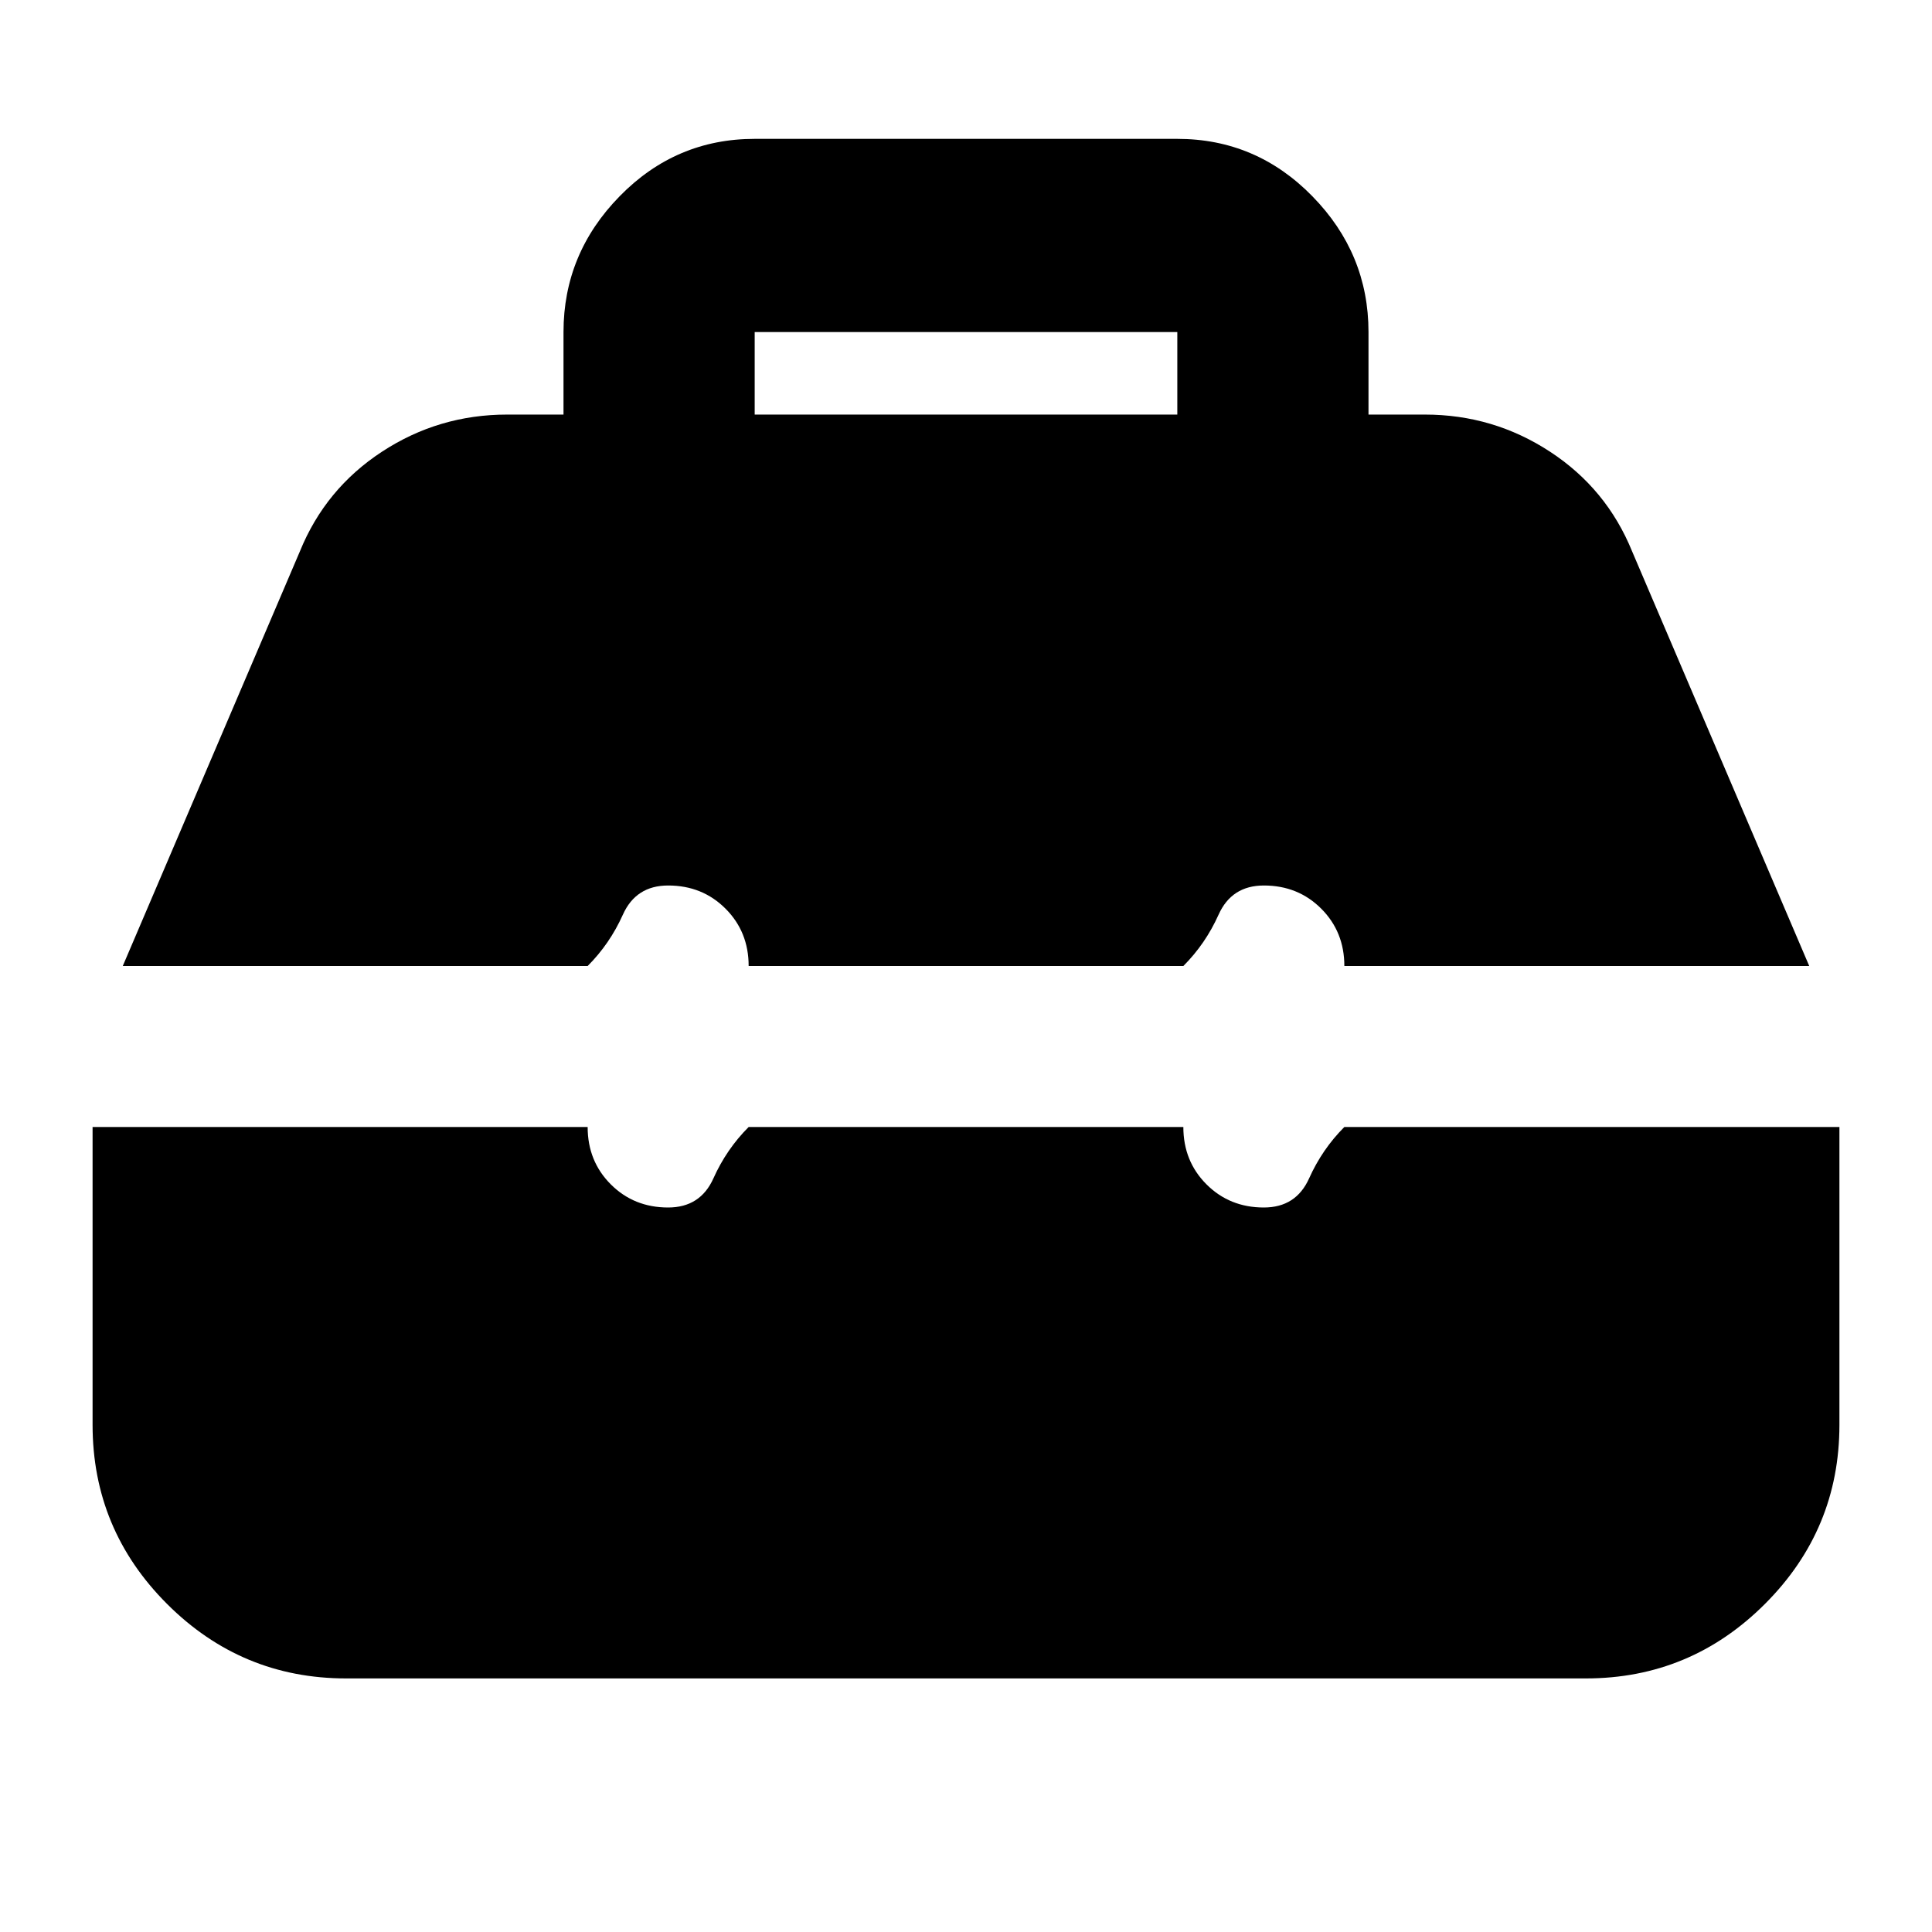 <svg xmlns="http://www.w3.org/2000/svg" height="24" viewBox="0 -960 960 960" width="24"><path d="M172-126q-51.97 0-88.99-37.01Q46-200.02 46-252v-148h246q0 17 11.5 28.5T332-360q16 0 22.5-14.5T372-400h216q0 17 11.5 28.5T628-360q16 0 22.5-14.5T668-400h246v148q0 51.98-37.01 88.99Q839.97-126 788-126H172ZM61-480l88-206q12.67-31.17 40.84-49.58Q218-754 252-754h28v-41q0-39 27.91-67.5Q335.81-891 375-891h210q39.19 0 67.09 28.5Q680-834 680-795v41h28q34 0 62.16 18.42Q798.33-717.17 811-686l88 206H668q0-17-11.5-28.5T628-520q-16 0-22.5 14.5T588-480H372q0-17-11.5-28.5T332-520q-16 0-22.5 14.5T292-480H61Zm314-274h210v-41H375v41Z"/></svg>